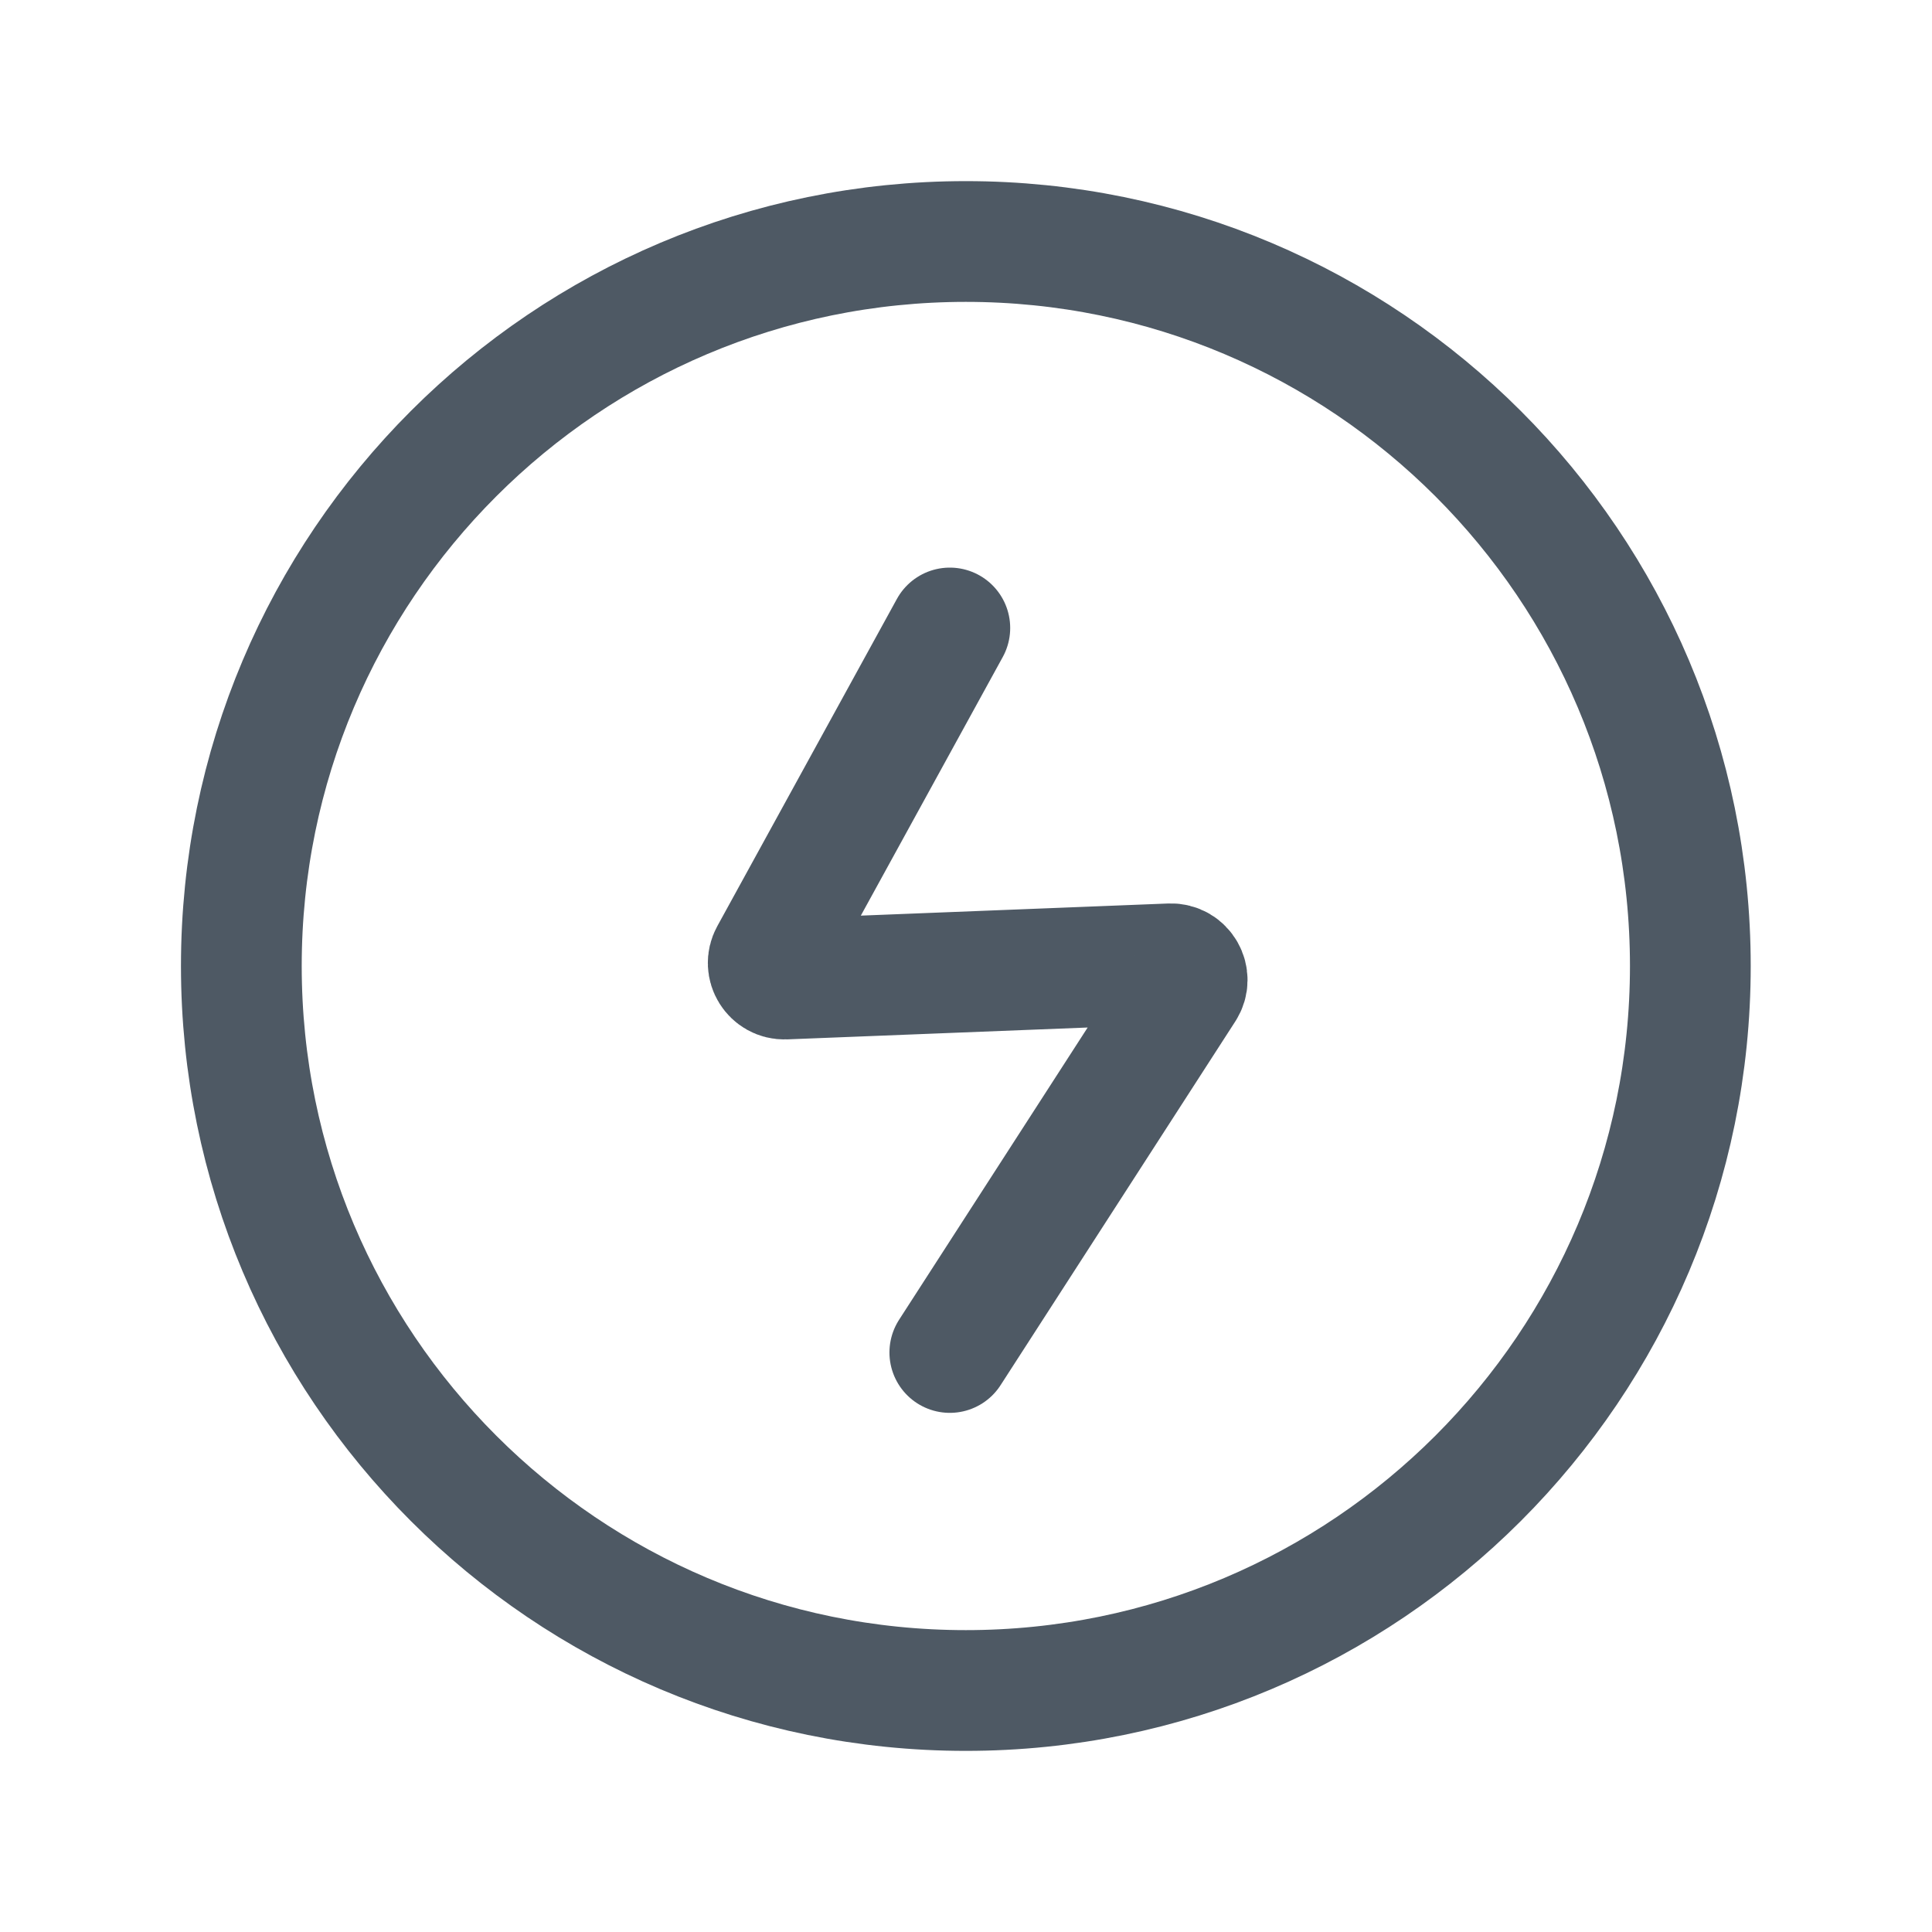 <svg width="24" height="24" viewBox="0 0 24 24" fill="none" xmlns="http://www.w3.org/2000/svg">
<path d="M11.998 21C16.969 21 20.998 16.971 20.998 12C20.998 7.029 16.969 3 11.998 3C7.027 3 2.998 7.029 2.998 12C2.998 16.971 7.027 21 11.998 21Z" stroke="#4E5964" stroke-width="1.5" stroke-miterlimit="10" stroke-linecap="round" stroke-linejoin="round"/>
<path d="M11.799 16.801L14.715 12.282C14.803 12.146 14.701 11.967 14.54 11.973L9.751 12.162C9.596 12.168 9.493 12.002 9.568 11.866L11.799 7.801" stroke="#4E5964" stroke-width="1.5" stroke-linecap="round"/>
</svg>
